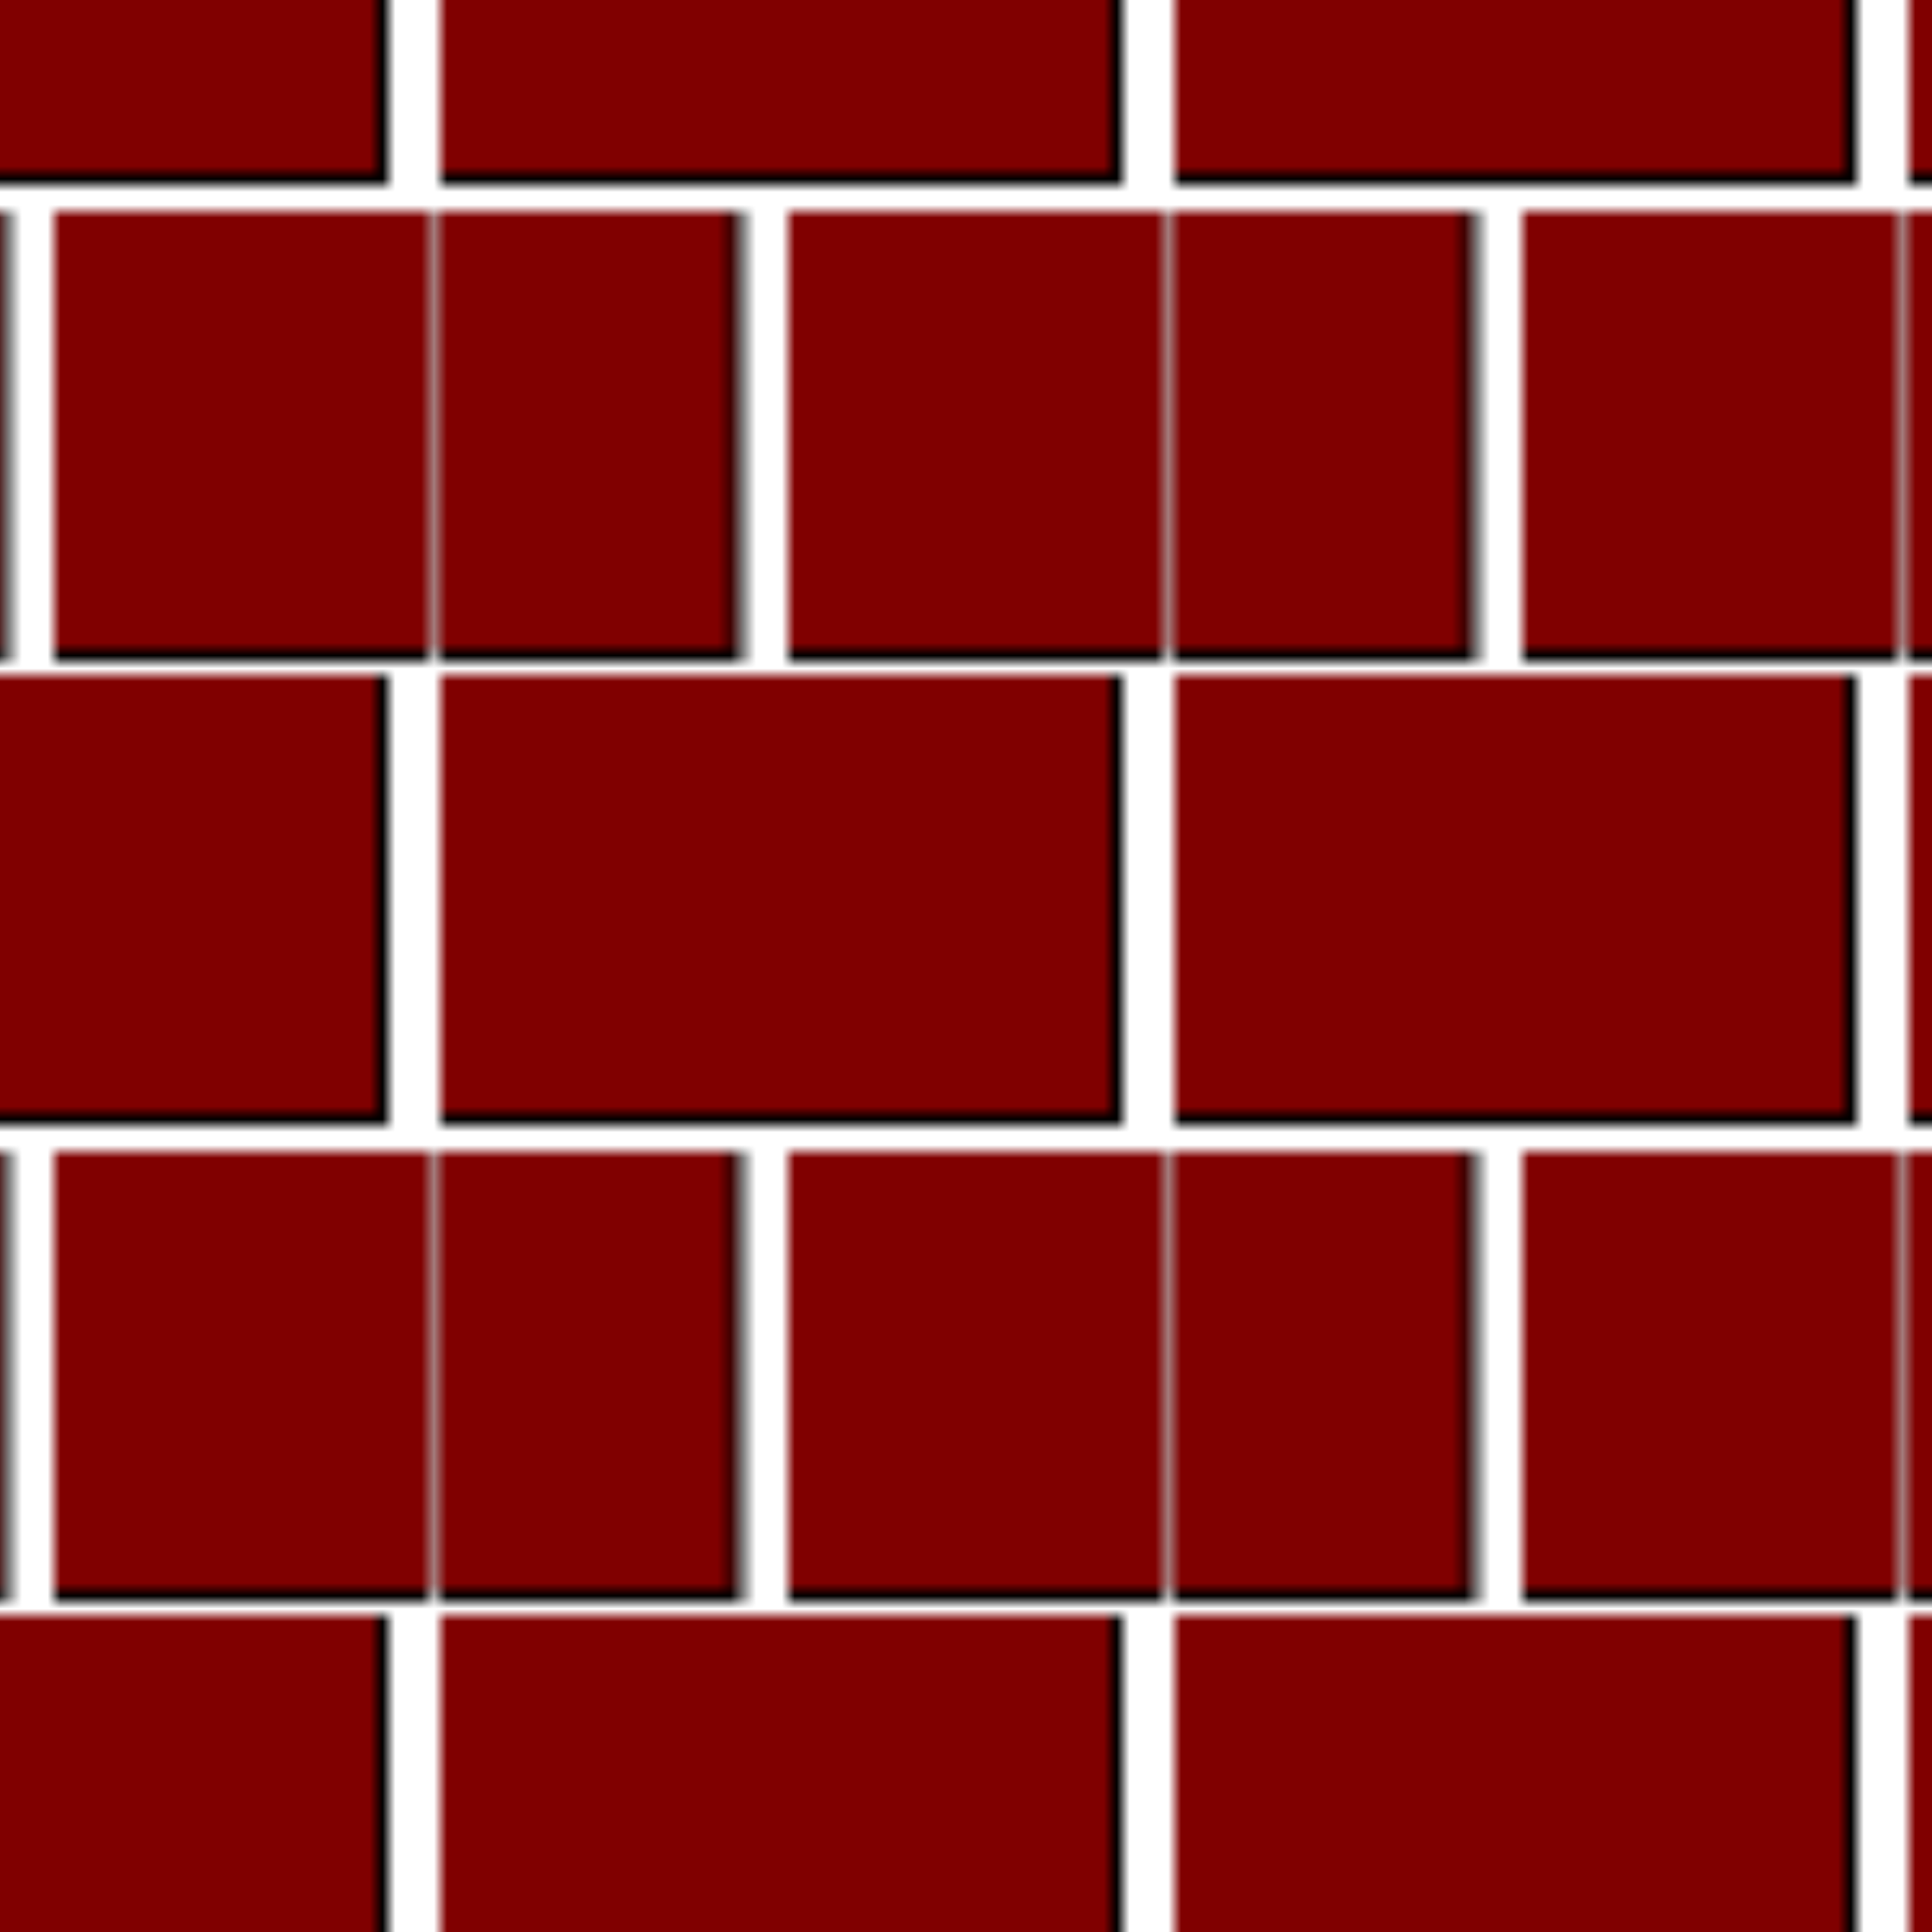 <?xml version="1.0" encoding="UTF-8"?>
<svg xmlns="http://www.w3.org/2000/svg" viewbox="0 0 101 83" width="150" height="150">
<defs>
<pattern id="p" patternUnits="userSpaceOnUse" x="-22.8" y="-21.6" width="56.3" height="73">
<path d="M0,1H53v35H0M-22.5,38h46v35H-21.5M27,38h31v35h-31" fill="#000"/>
<path d="M0,1H52v34H0M-22.5,38h45v34H-21.5M27,38h30v34h-30" fill="#800000"/>
</pattern>
</defs>
<path d="M0,0H400V400H0" fill="url(#p)"/>
</svg>